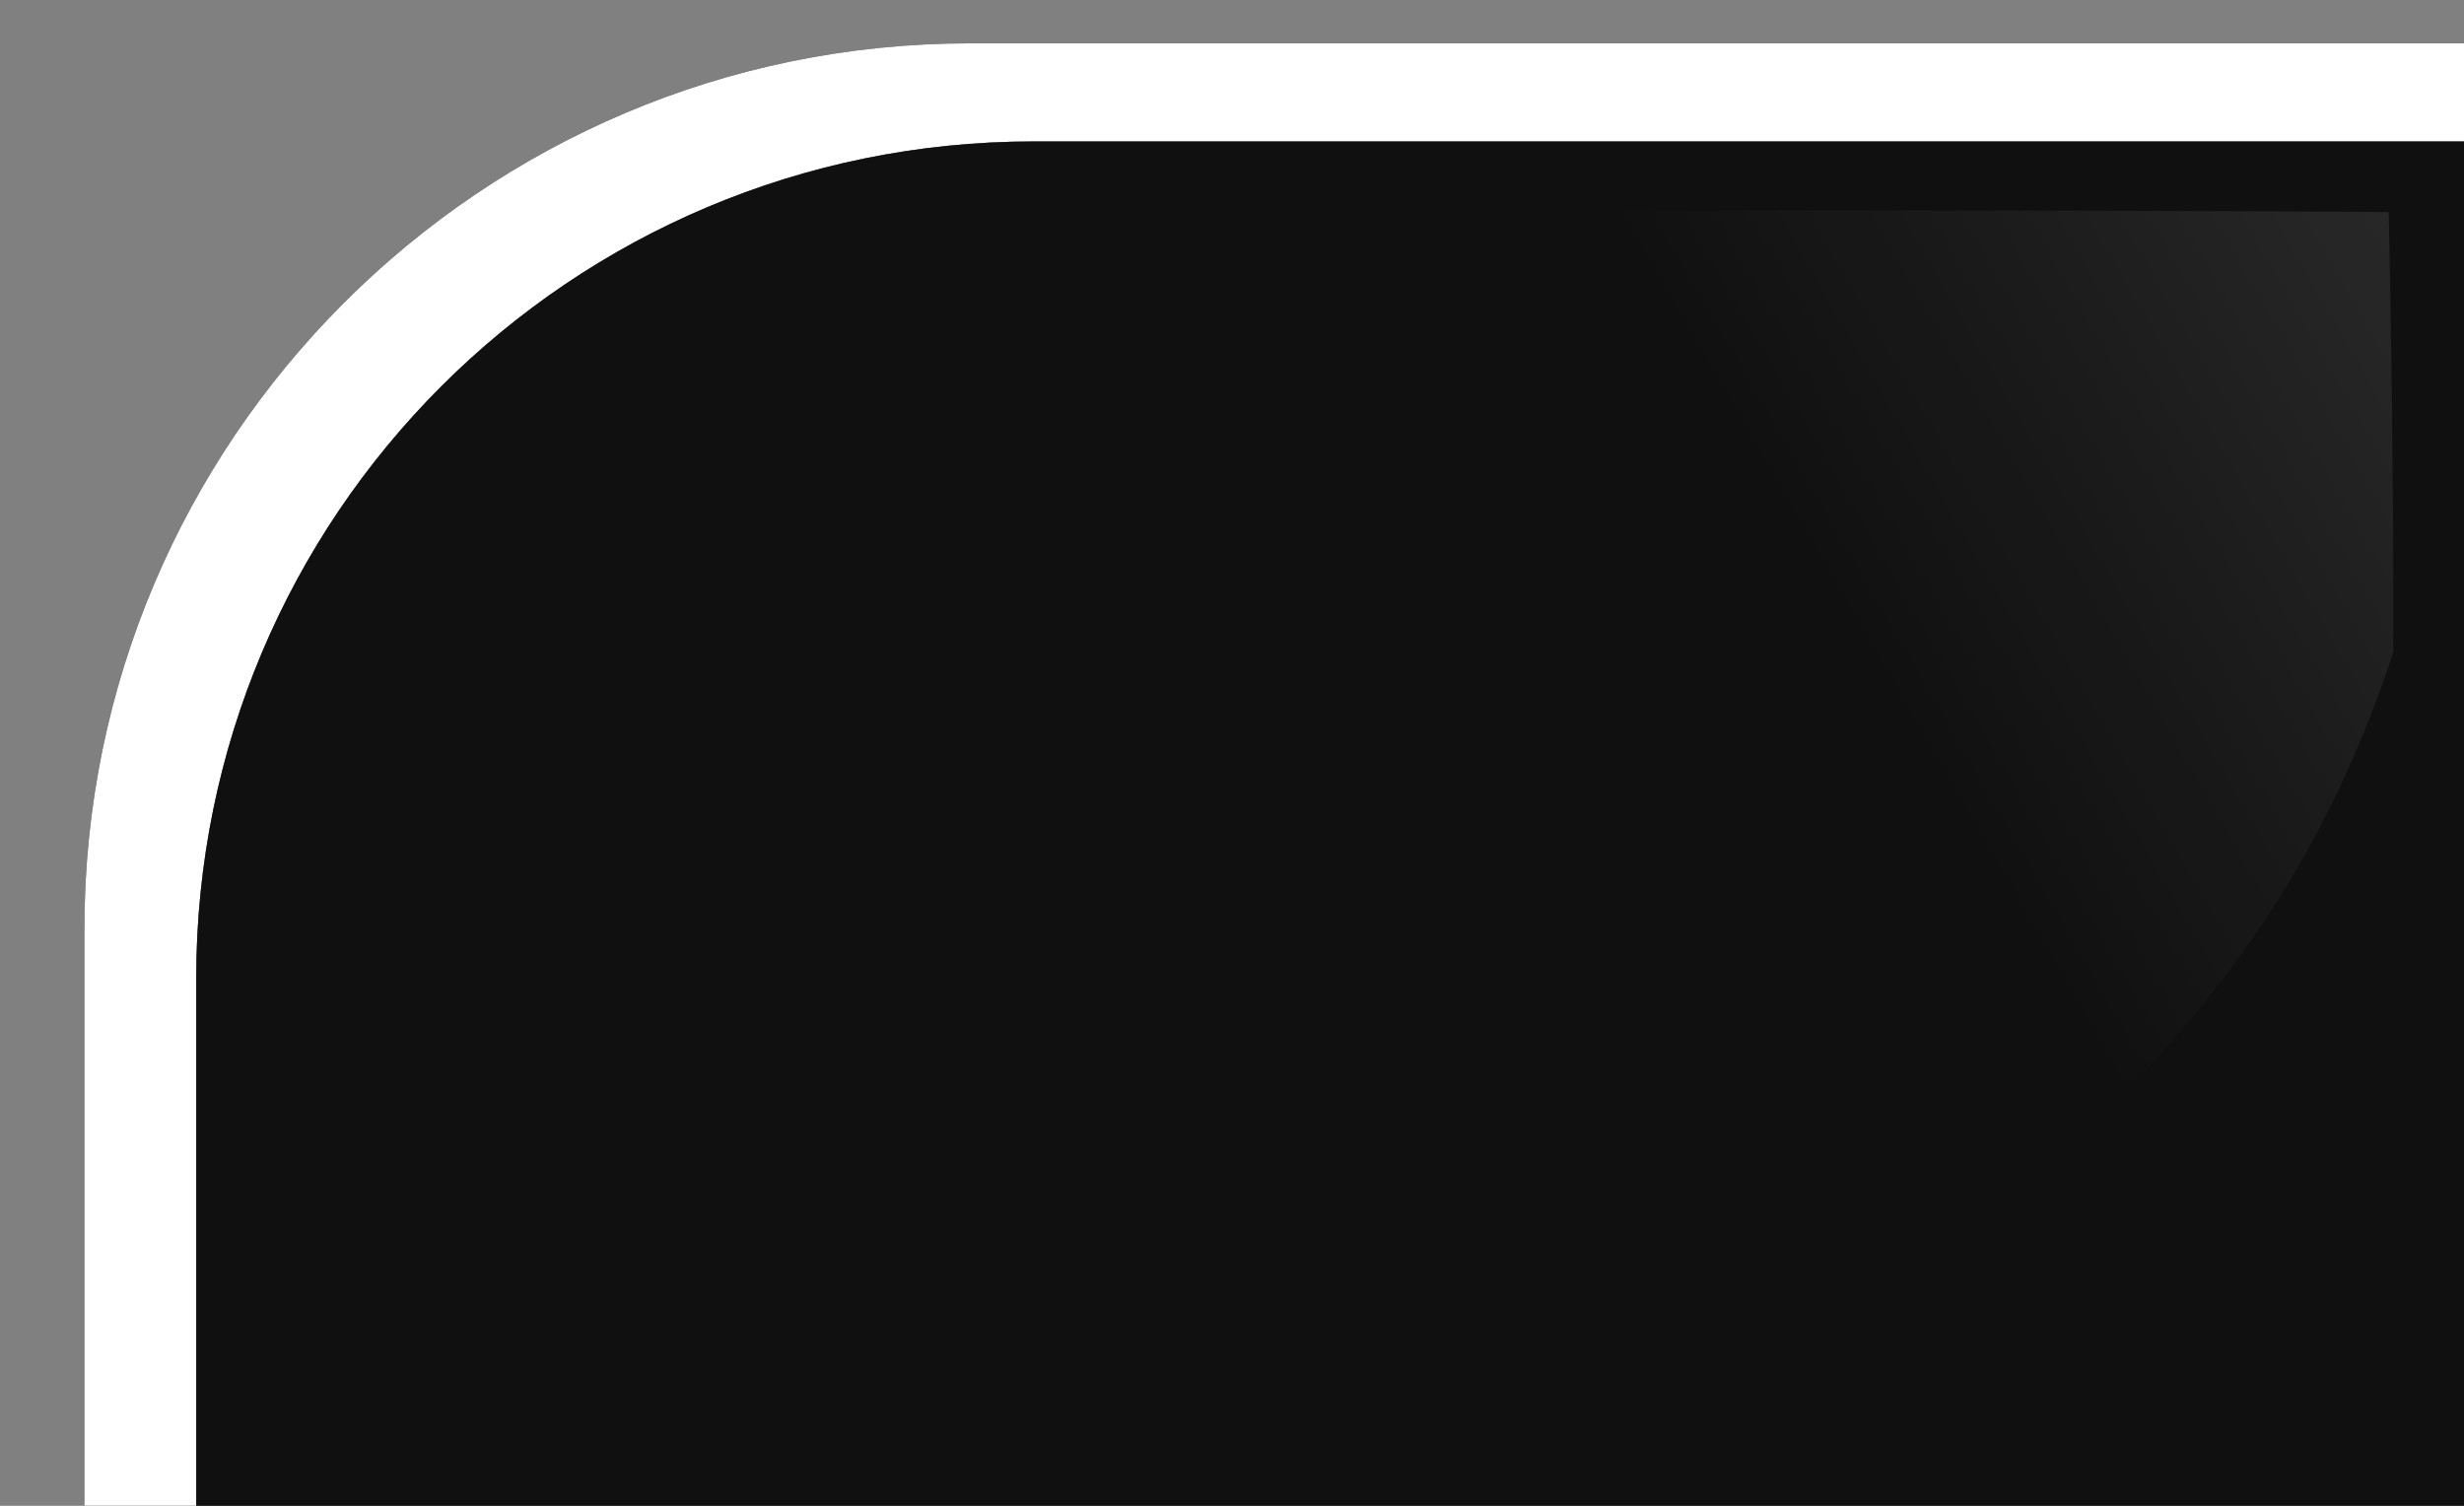 <?xml version="1.0" encoding="utf-8"?>
<!-- Generator: Adobe Illustrator 17.1.0, SVG Export Plug-In . SVG Version: 6.00 Build 0)  -->
<!DOCTYPE svg PUBLIC "-//W3C//DTD SVG 1.1//EN" "http://www.w3.org/Graphics/SVG/1.1/DTD/svg11.dtd">
<svg version="1.1" id="Layer_1" xmlns="http://www.w3.org/2000/svg" xmlns:xlink="http://www.w3.org/1999/xlink" x="0px" y="0px"
	 width="108px" height="66px" viewBox="0 0 108 66" enable-background="new 0 0 108 66" xml:space="preserve">
<rect x="0" y="0" width="108" height="66" fill="#808080" stroke="none"/>
<path fill="#101010" d="M111.5,1.9H42.5C21.1,1.9,3.7,19.3,3.7,40.7v25.4c32.6,0,17.4-0.1,38.9-0.1h68.9c21.5,0,10.8,0.1,38.9,0.1
	V40.7C150.3,19.3,132.9,1.9,111.5,1.9z M117.9,66H8.6V42.9C8.6,22.6,25,6.2,45.3,6.2H119L117.9,66z"/>
<path fill="#FFFFFF" d="M111.5,1.9H42.5C21.1,1.9,3.7,19.3,3.7,40.7v25.4c32.6,0,17.4-0.1,38.9-0.1h68.9c21.5,0,10.8,0.1,38.9,0.1
	V40.7C150.3,19.3,132.9,1.9,111.5,1.9z M117.9,66H8.6V42.9C8.6,22.6,25,6.2,45.3,6.2H119L117.9,66z"/>
<path fill="#101010" d="M45.3,6.2H119L117.9,66H8.6V42.9C8.6,22.6,25,6.2,45.3,6.2L45.3,6.2z"/>
<path fill="none" d="M45.3,6.2c0,0,54.2,0,62.5,0c0,1.9,0.4,23,0.1,22.9c-8.9,26.2-30,31.1-30,31.1s-45.1,0.5-69.8-9
	C-1.4,47.5,29.5,6.2,45.3,6.2L45.3,6.2z"/>
<linearGradient id="SVGID_1_" gradientUnits="userSpaceOnUse" x1="104.281" y1="59.853" x2="15.702" y2="8.712" gradientTransform="matrix(1 0 0 -1 0 68)">
	<stop  offset="0" style="stop-color:#FFFFFF"/>
	<stop  offset="0.292" style="stop-color:#FFFFFF;stop-opacity:0"/>
</linearGradient>
<path opacity="0.1" fill="url(#SVGID_1_)" enable-background="new    " d="M45.3,9.2c-5.1,0-13.9,6.2-22.4,15.9
	C14.2,35.1,9.4,44.4,9.4,48c0,0.2,0,0.4,0,0.5c9.2,3.5,22.4,6,39.3,7.5c13.4,1.2,25,1.3,28.3,1.3c0,0,0.3,0,0.6,0
	c1.1-0.3,5.5-1.7,10.5-5.3c3.4-2.4,6.5-5.4,9.1-8.8c3.3-4.2,5.9-9.1,7.7-14.6c0-0.3,0-1.1,0-2.8c0-4.5-0.1-12.1-0.2-16.5
	C99.5,9.2,45.3,9.2,45.3,9.2z"/>
</svg>
